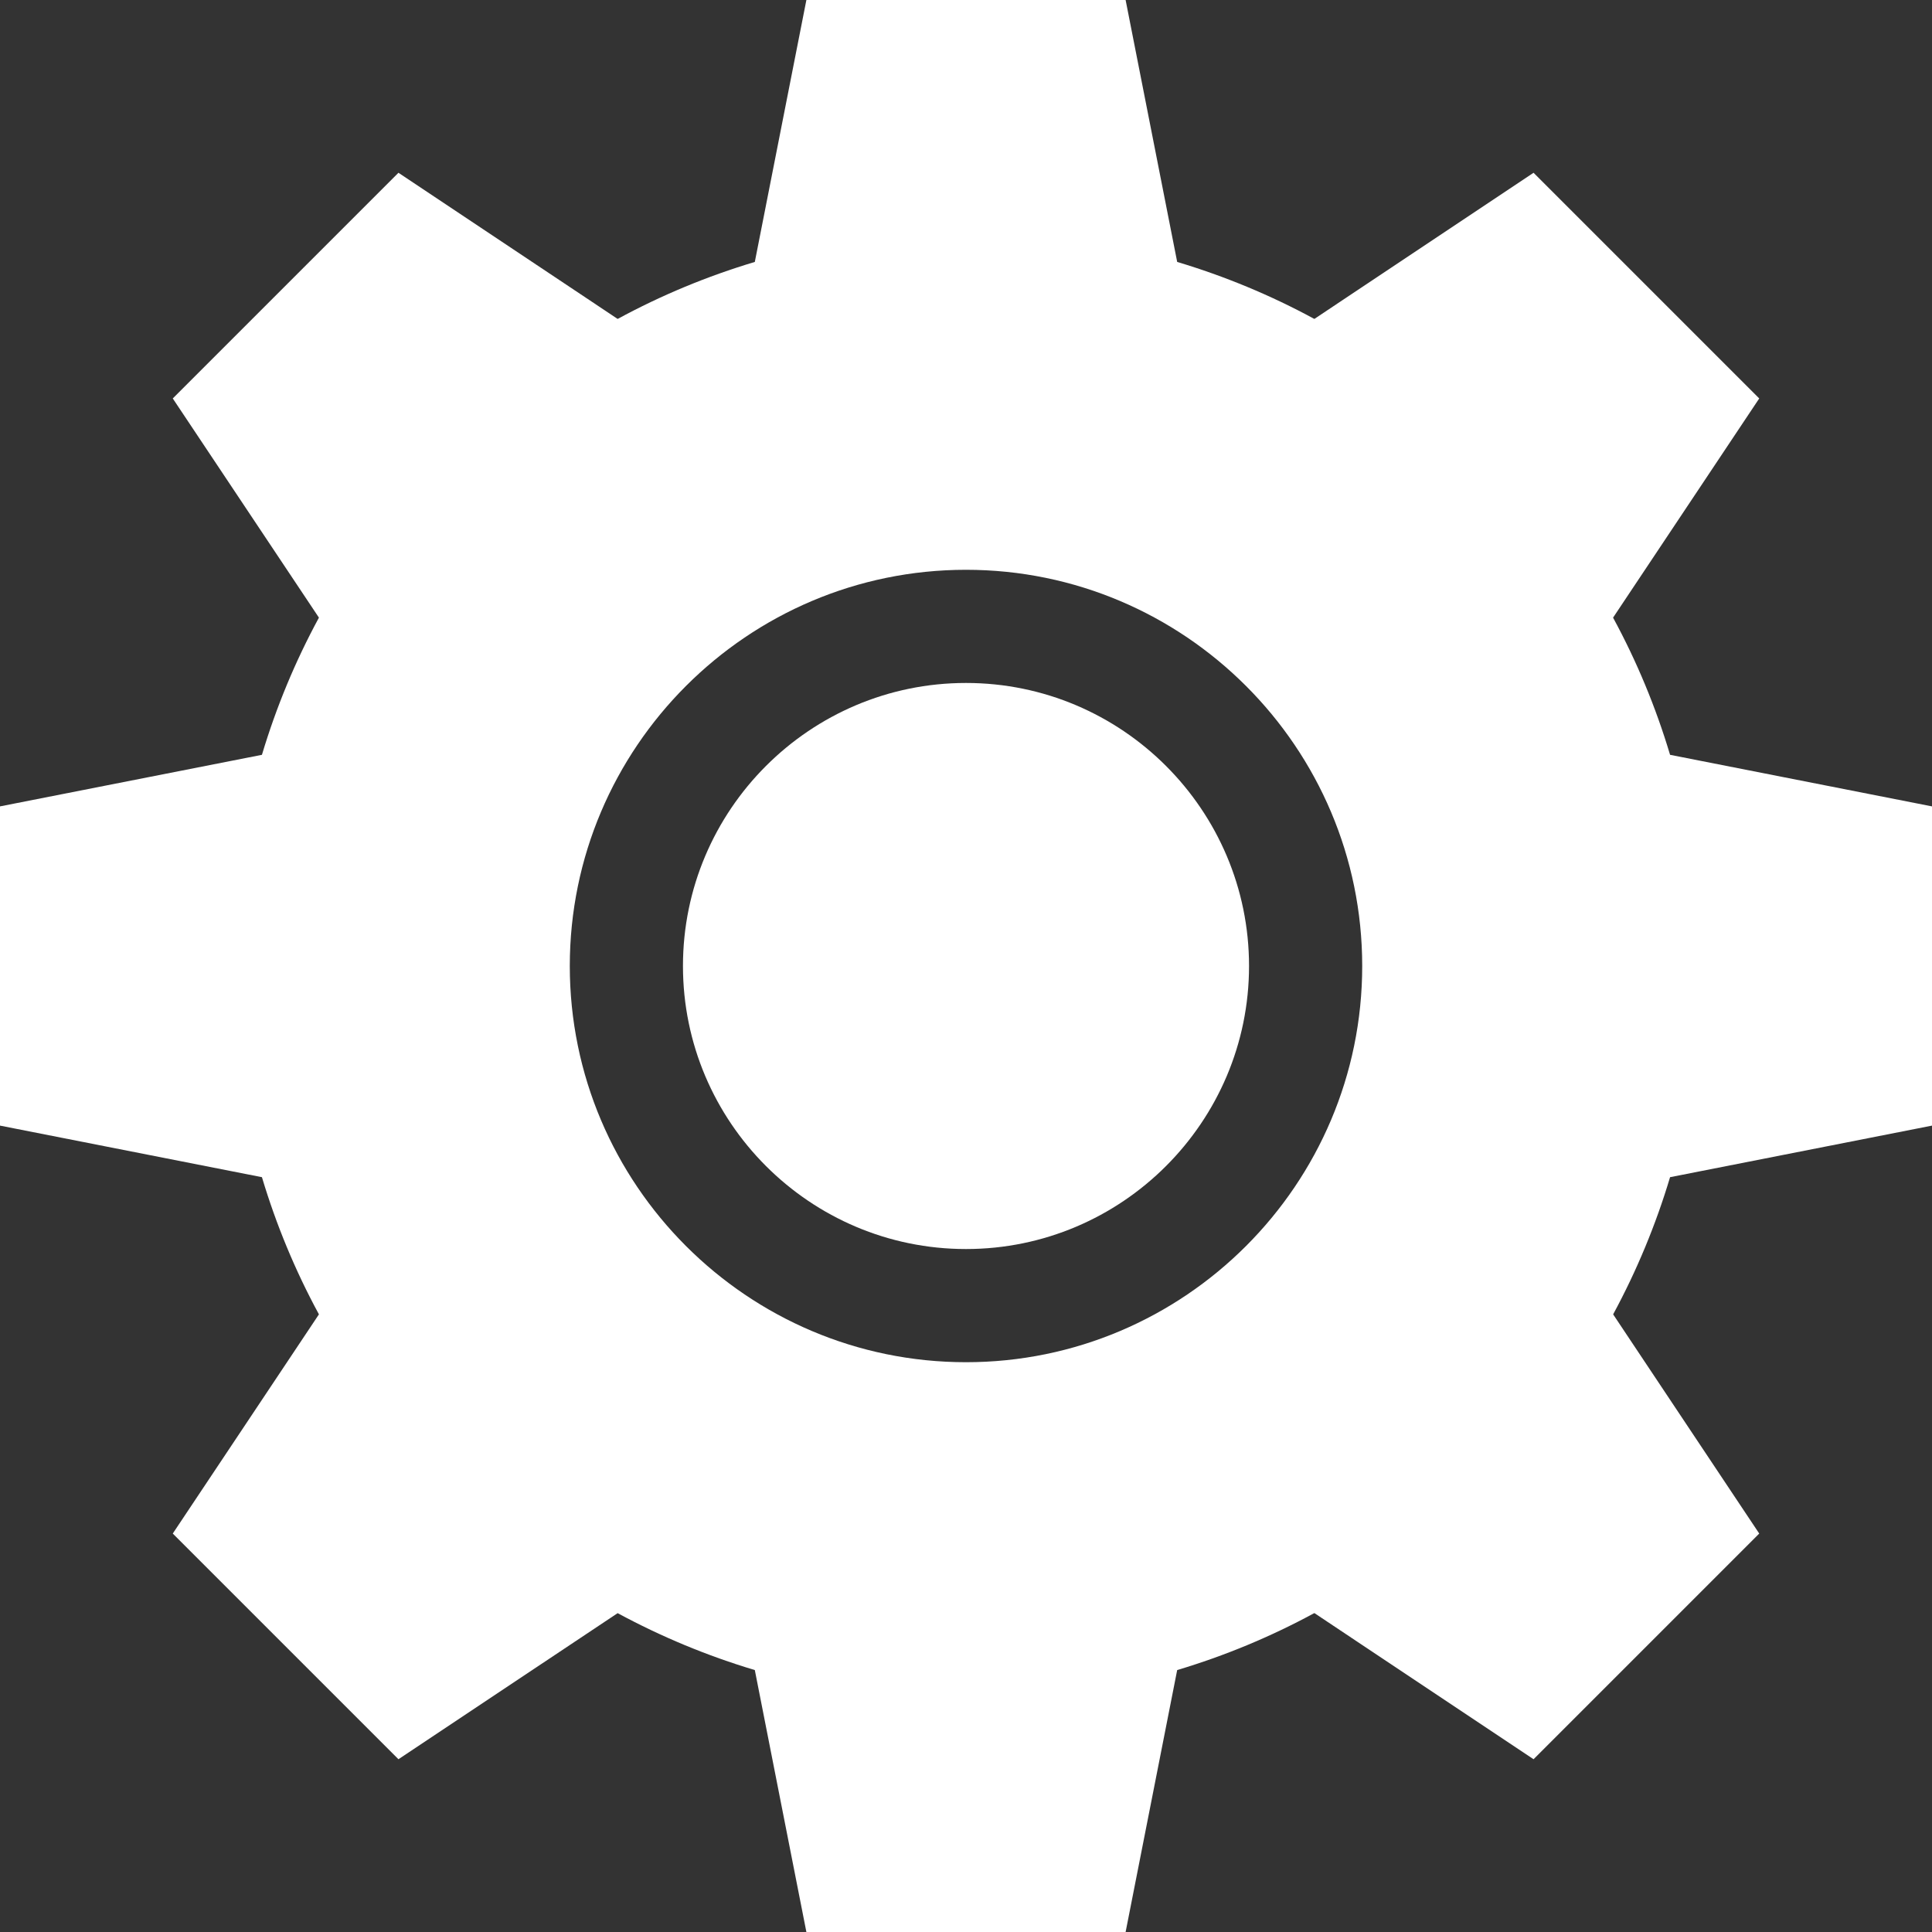 <svg width="26" height="26" viewBox="0 0 26 26" fill="none" xmlns="http://www.w3.org/2000/svg">
<rect x="0" y="0" width="26" height="26" fill="#333333" stroke="none"/>
<path d="M13 9.191C10.9 9.191 9.191 10.9 9.191 13C9.191 15.1 10.9 16.809 13 16.809C15.1 16.809 16.809 15.1 16.809 13C16.809 10.9 15.1 9.191 13 9.191Z" fill="white"/>
<path d="M26 15.148V10.852L22.475 10.158C22.283 9.517 22.027 8.9 21.708 8.312L23.675 5.362L20.638 2.325L17.688 4.292C17.1 3.973 16.483 3.717 15.842 3.525L15.148 0H10.852L10.158 3.525C9.517 3.717 8.9 3.973 8.312 4.292L5.362 2.325L2.325 5.362L4.292 8.312C3.973 8.9 3.717 9.517 3.525 10.158L0 10.852V15.148L3.525 15.842C3.717 16.483 3.973 17.1 4.292 17.688L2.325 20.638L5.362 23.675L8.312 21.709C8.9 22.027 9.517 22.283 10.158 22.475L10.852 26H15.148L15.842 22.475C16.483 22.283 17.1 22.027 17.688 21.708L20.638 23.675L23.675 20.638L21.709 17.688C22.027 17.1 22.283 16.483 22.475 15.842L26 15.148ZM13 18.332C10.06 18.332 7.668 15.94 7.668 13C7.668 10.06 10.06 7.668 13 7.668C15.94 7.668 18.332 10.06 18.332 13C18.332 15.94 15.94 18.332 13 18.332Z" fill="white"/>
</svg>

